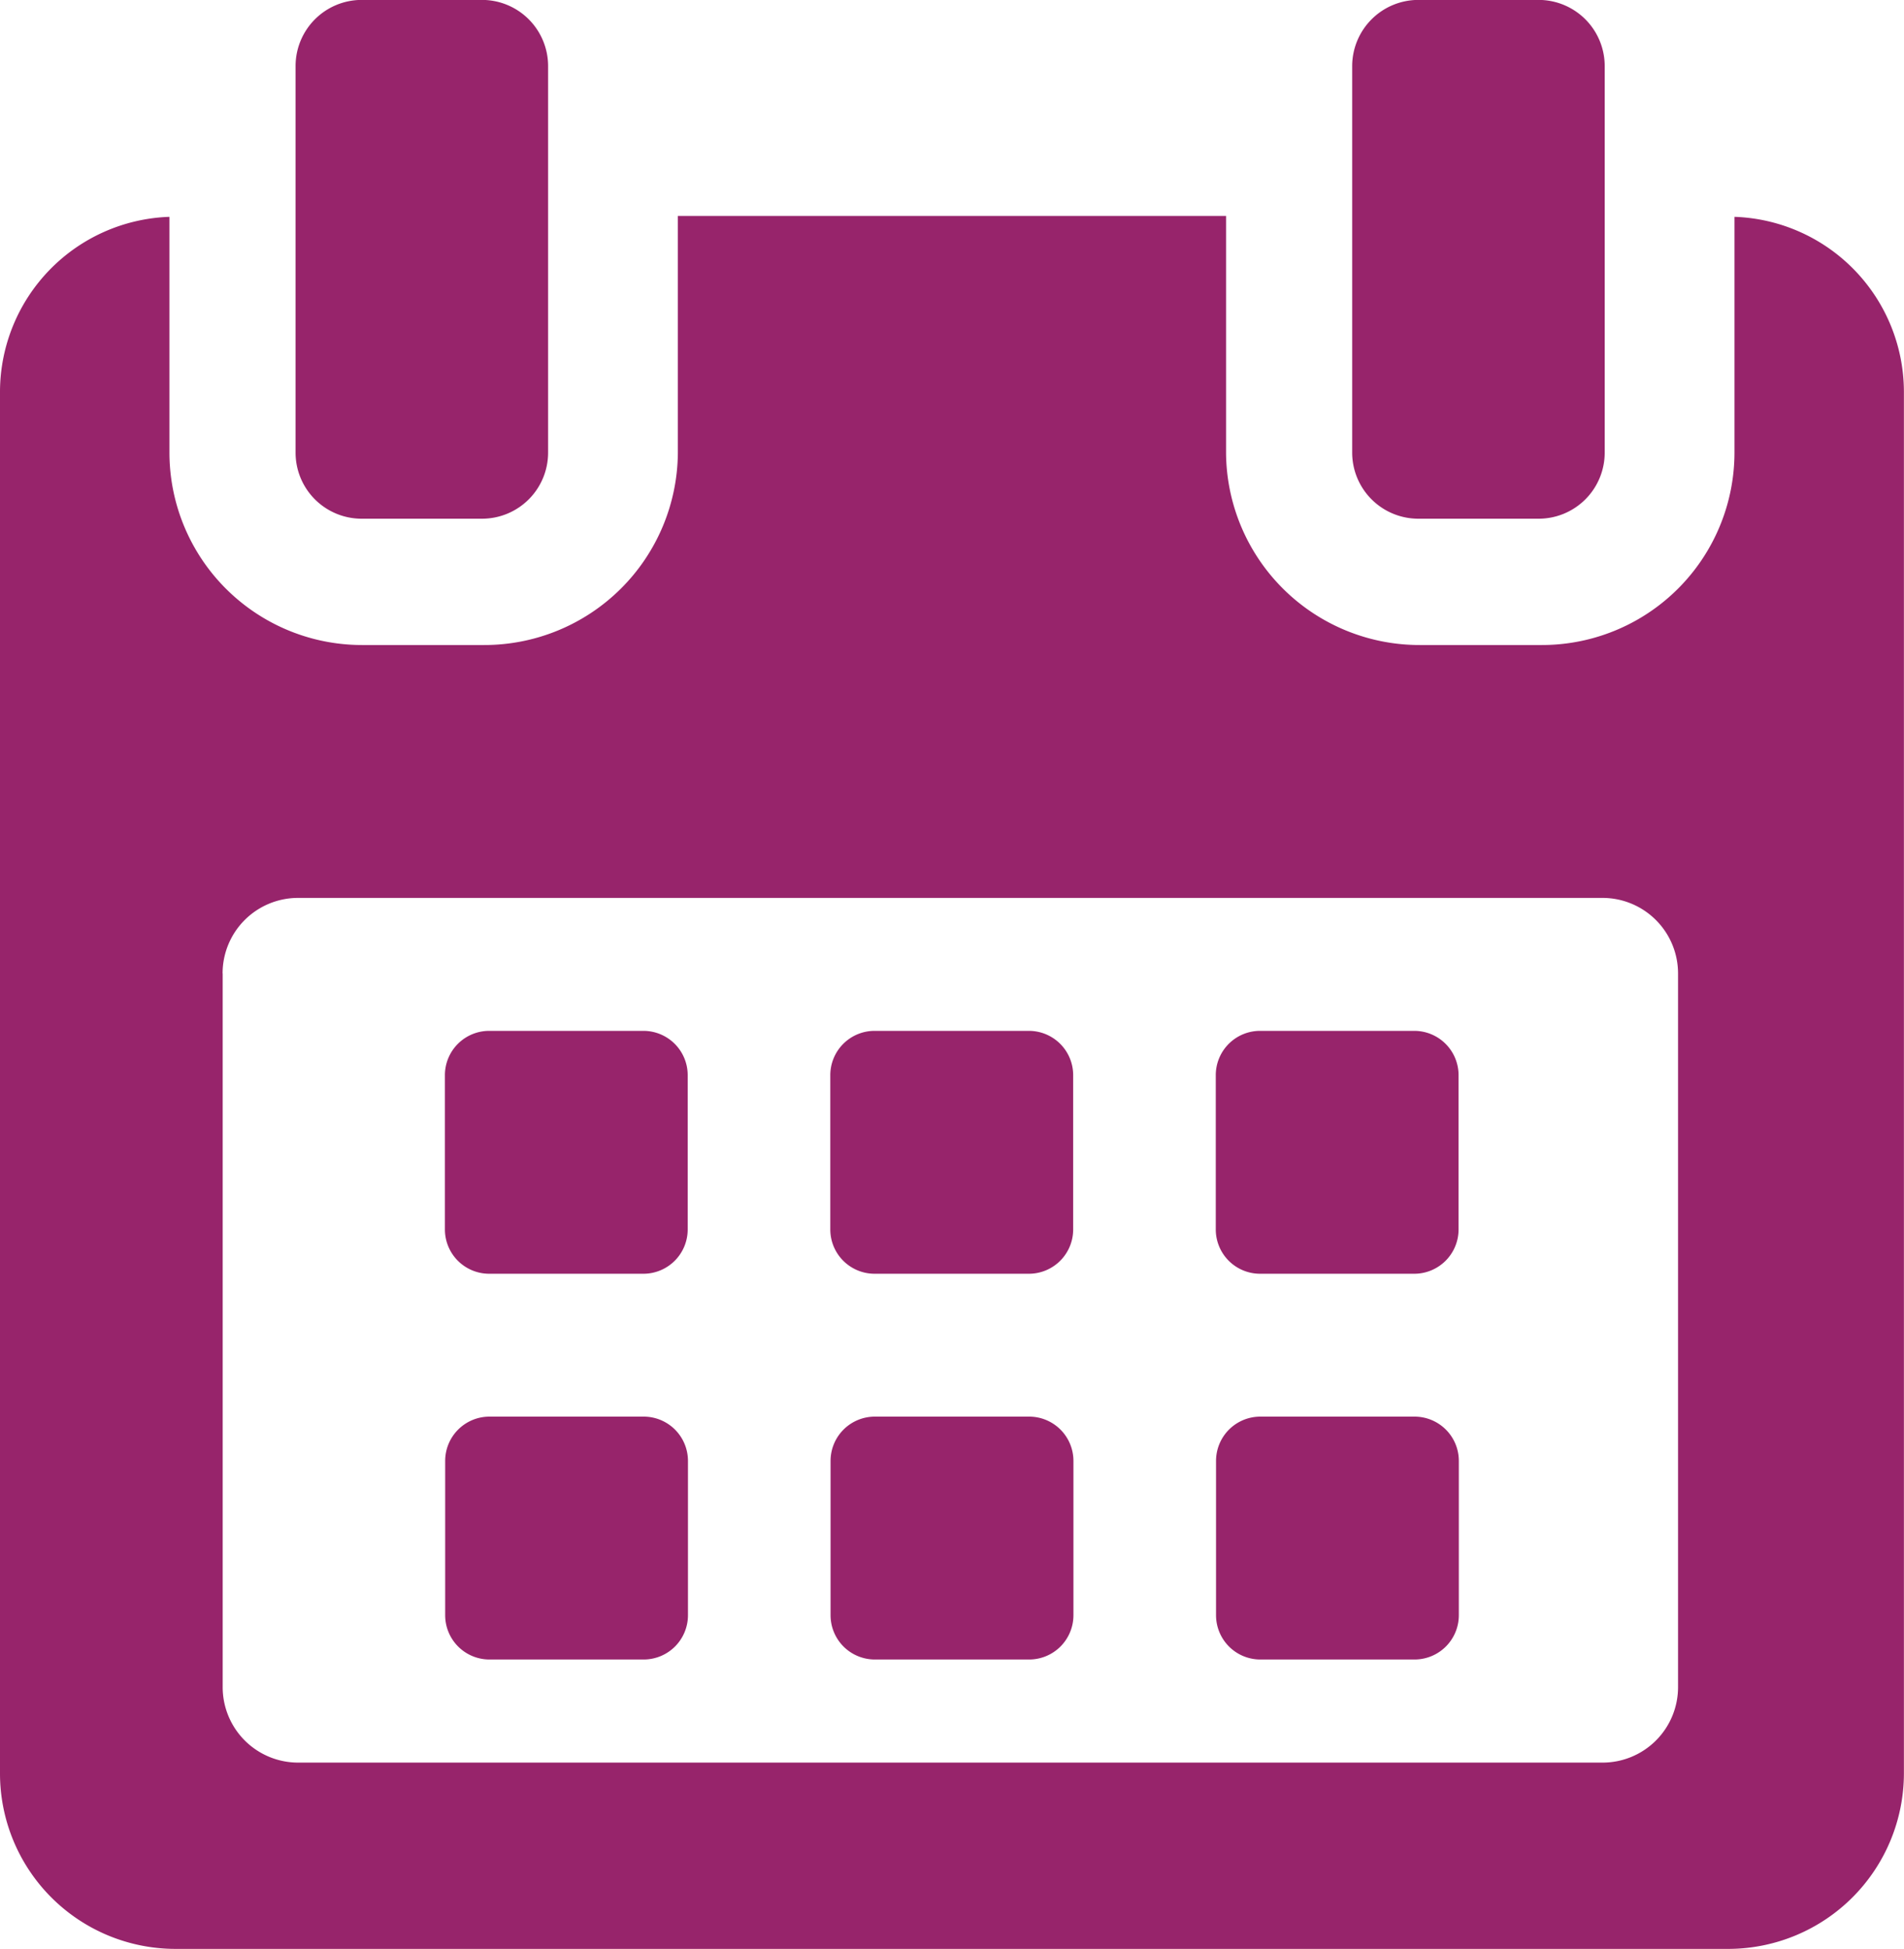 <svg xmlns="http://www.w3.org/2000/svg" viewBox="0 0 21.496 22.003"><defs><style>.a{fill:#97246b;}</style></defs><path class="a" d="M1507.214,460.5a1.981,1.981,0,0,1-1.97-1.984v-15.6a1.98,1.98,0,0,1,1.913-1.97v2.661a2.174,2.174,0,0,0,2.177,2.173h1.373a2.185,2.185,0,0,0,2.19-2.173v-2.671h6.189v2.671a2.184,2.184,0,0,0,2.19,2.173h1.373a2.174,2.174,0,0,0,2.177-2.173v-2.661a1.98,1.98,0,0,1,1.913,1.97v15.6a1.984,1.984,0,0,1-1.97,1.984Zm.544-11.012v8.057a.852.852,0,0,0,.851.852h14.728a.852.852,0,0,0,.852-.852v-8.057a.853.853,0,0,0-.852-.853h-14.728A.852.852,0,0,0,1507.757,449.489Zm11.715,7.745a.5.5,0,0,1-.5-.5v-1.742a.5.5,0,0,1,.5-.5h1.741a.5.5,0,0,1,.5.5v1.742a.5.5,0,0,1-.5.5Zm-4.352,0a.5.5,0,0,1-.5-.5v-1.742a.5.5,0,0,1,.5-.5h1.742a.5.5,0,0,1,.5.5v1.742a.5.5,0,0,1-.5.5Zm-4.351,0a.5.5,0,0,1-.5-.5v-1.742a.5.5,0,0,1,.5-.5h1.741a.5.5,0,0,1,.5.5v1.742a.5.5,0,0,1-.5.5Zm8.7-4.355a.5.5,0,0,1-.5-.5v-1.742a.5.5,0,0,1,.5-.5h1.741a.5.5,0,0,1,.5.5v1.742a.5.5,0,0,1-.5.5Zm-4.352,0a.5.5,0,0,1-.5-.5v-1.742a.5.5,0,0,1,.5-.5h1.742a.5.5,0,0,1,.5.5v1.742a.5.5,0,0,1-.5.5Zm-4.351,0a.5.5,0,0,1-.5-.5v-1.742a.5.5,0,0,1,.5-.5h1.741a.5.5,0,0,1,.5.5v1.742a.5.5,0,0,1-.5.5Zm10.49-8.524a.747.747,0,0,1-.747-.746v-4.364a.748.748,0,0,1,.747-.747h1.358a.747.747,0,0,1,.746.747v4.364a.746.746,0,0,1-.746.746Zm-11.93,0a.746.746,0,0,1-.746-.746v-4.364a.747.747,0,0,1,.746-.747h1.358a.747.747,0,0,1,.747.747v4.364a.746.746,0,0,1-.747.746Z" transform="translate(-1505.244 -438.498)"/></svg>